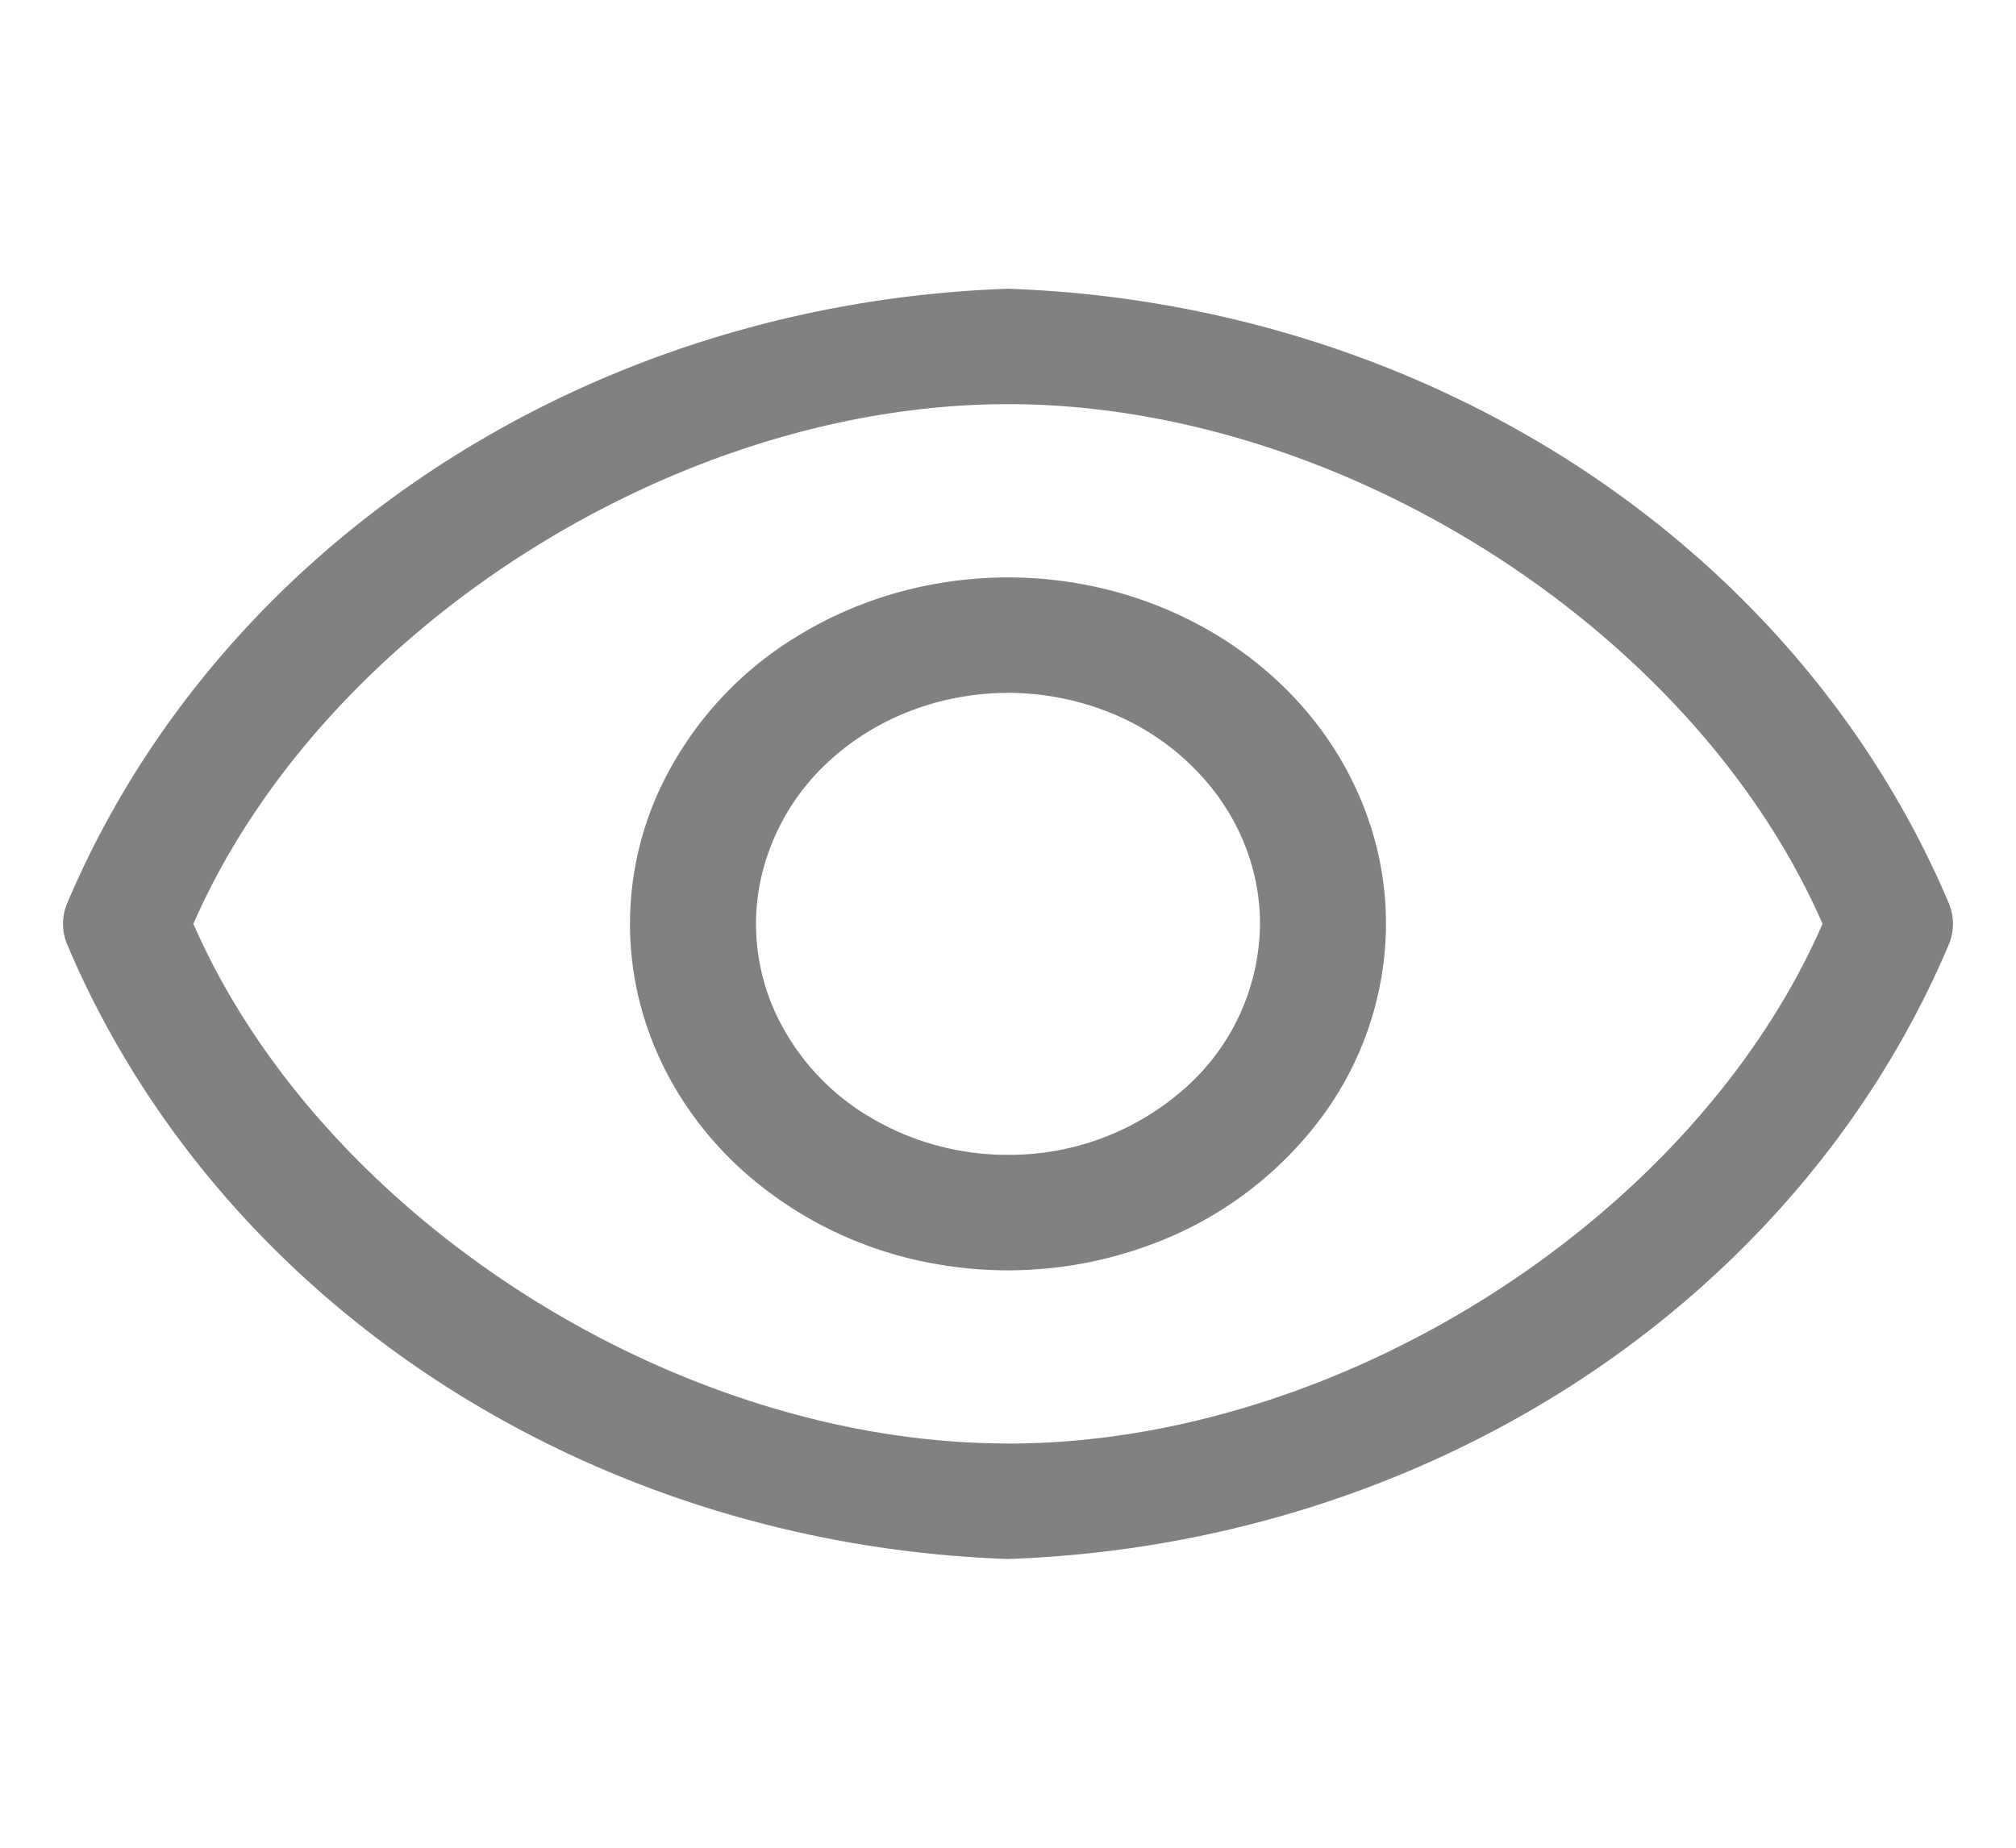 <svg width="24" height="22" fill="none" xmlns="http://www.w3.org/2000/svg"><path d="M23.205 10.766c-.882-2.091-2.414-3.9-4.405-5.203-1.992-1.302-4.356-2.041-6.8-2.125-2.445.084-4.809.823-6.8 2.125C3.208 6.866 1.677 8.675.795 10.766a.634.634 0 000 .468c.882 2.091 2.413 3.9 4.405 5.203 1.991 1.302 4.355 2.041 6.8 2.125 2.444-.084 4.808-.823 6.8-2.125 1.991-1.303 3.523-3.112 4.405-5.203a.634.634 0 000-.468zM12 17.187c-3.975 0-8.175-2.701-9.698-6.187C3.825 7.514 8.025 4.812 12 4.812c3.975 0 8.175 2.702 9.697 6.188-1.522 3.486-5.722 6.188-9.697 6.188z" fill="#818181"/><path d="M12 6.875c-.89 0-1.76.242-2.5.695a4.225 4.225 0 00-1.657 1.851 3.807 3.807 0 00-.257 2.384c.174.8.603 1.535 1.232 2.112a4.64 4.64 0 002.304 1.129 4.885 4.885 0 002.6-.235 4.439 4.439 0 002.02-1.52A3.885 3.885 0 0016.5 11c0-1.094-.474-2.143-1.318-2.917-.844-.773-1.989-1.208-3.182-1.208zm0 6.875a3.197 3.197 0 01-1.667-.463 2.816 2.816 0 01-1.105-1.235 2.538 2.538 0 01-.17-1.588 2.687 2.687 0 01.82-1.409c.42-.384.955-.646 1.537-.752a3.254 3.254 0 011.733.156 2.96 2.96 0 011.346 1.013c.33.452.506.984.506 1.528a2.64 2.64 0 01-.879 1.944A3.143 3.143 0 0112 13.75z" fill="#818181"/></svg>